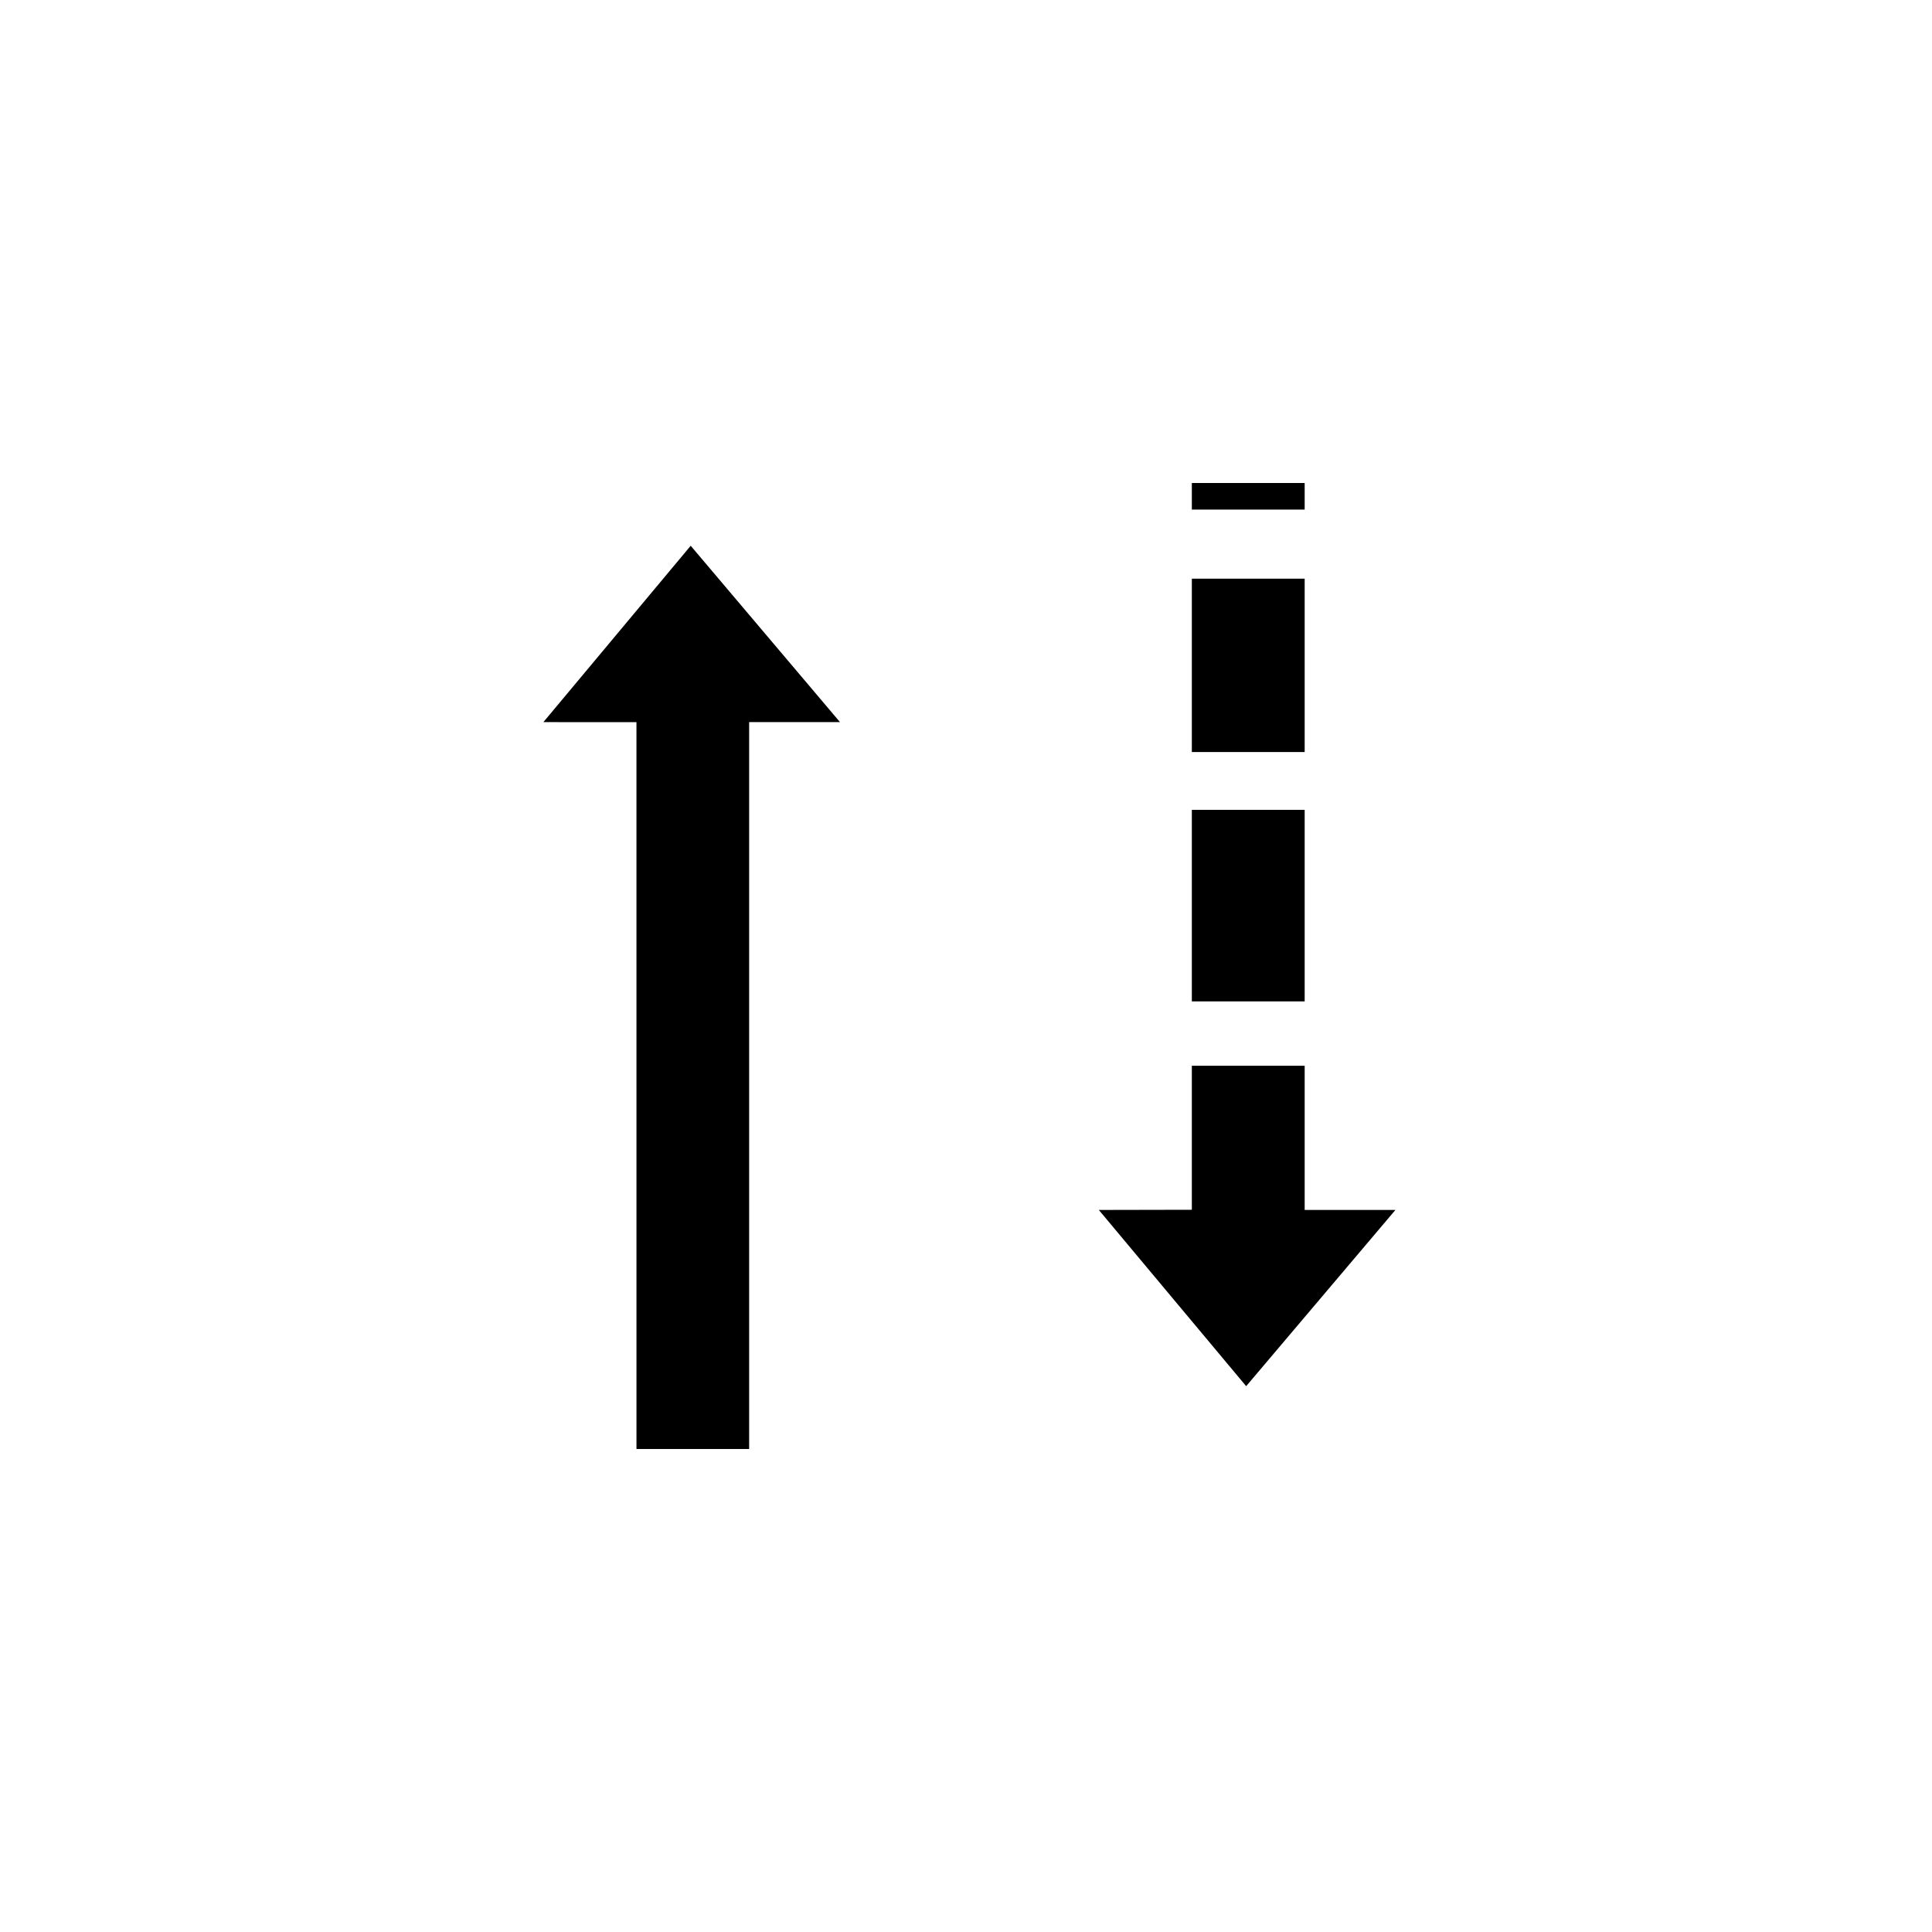 <svg width="48" height="48" viewBox="0 0 320 320" fill="none" xmlns="http://www.w3.org/2000/svg">
<path d="M90 119.607L114.402 90.394L139.129 119.605L124.081 119.606V240H105.42L105.417 119.61L90 119.607Z" fill="black" />
<path d="M197.406 80V84.406H216.094V80H197.406ZM197.406 95.844V124.562H216.094V95.844H197.406ZM197.406 134.135V165.865H216.094V134.135H197.406ZM197.406 176.524V200.375L182 200.406L206.406 229.594L231.125 200.406H216.094V176.524L197.406 176.524Z" fill="black" />
</svg>